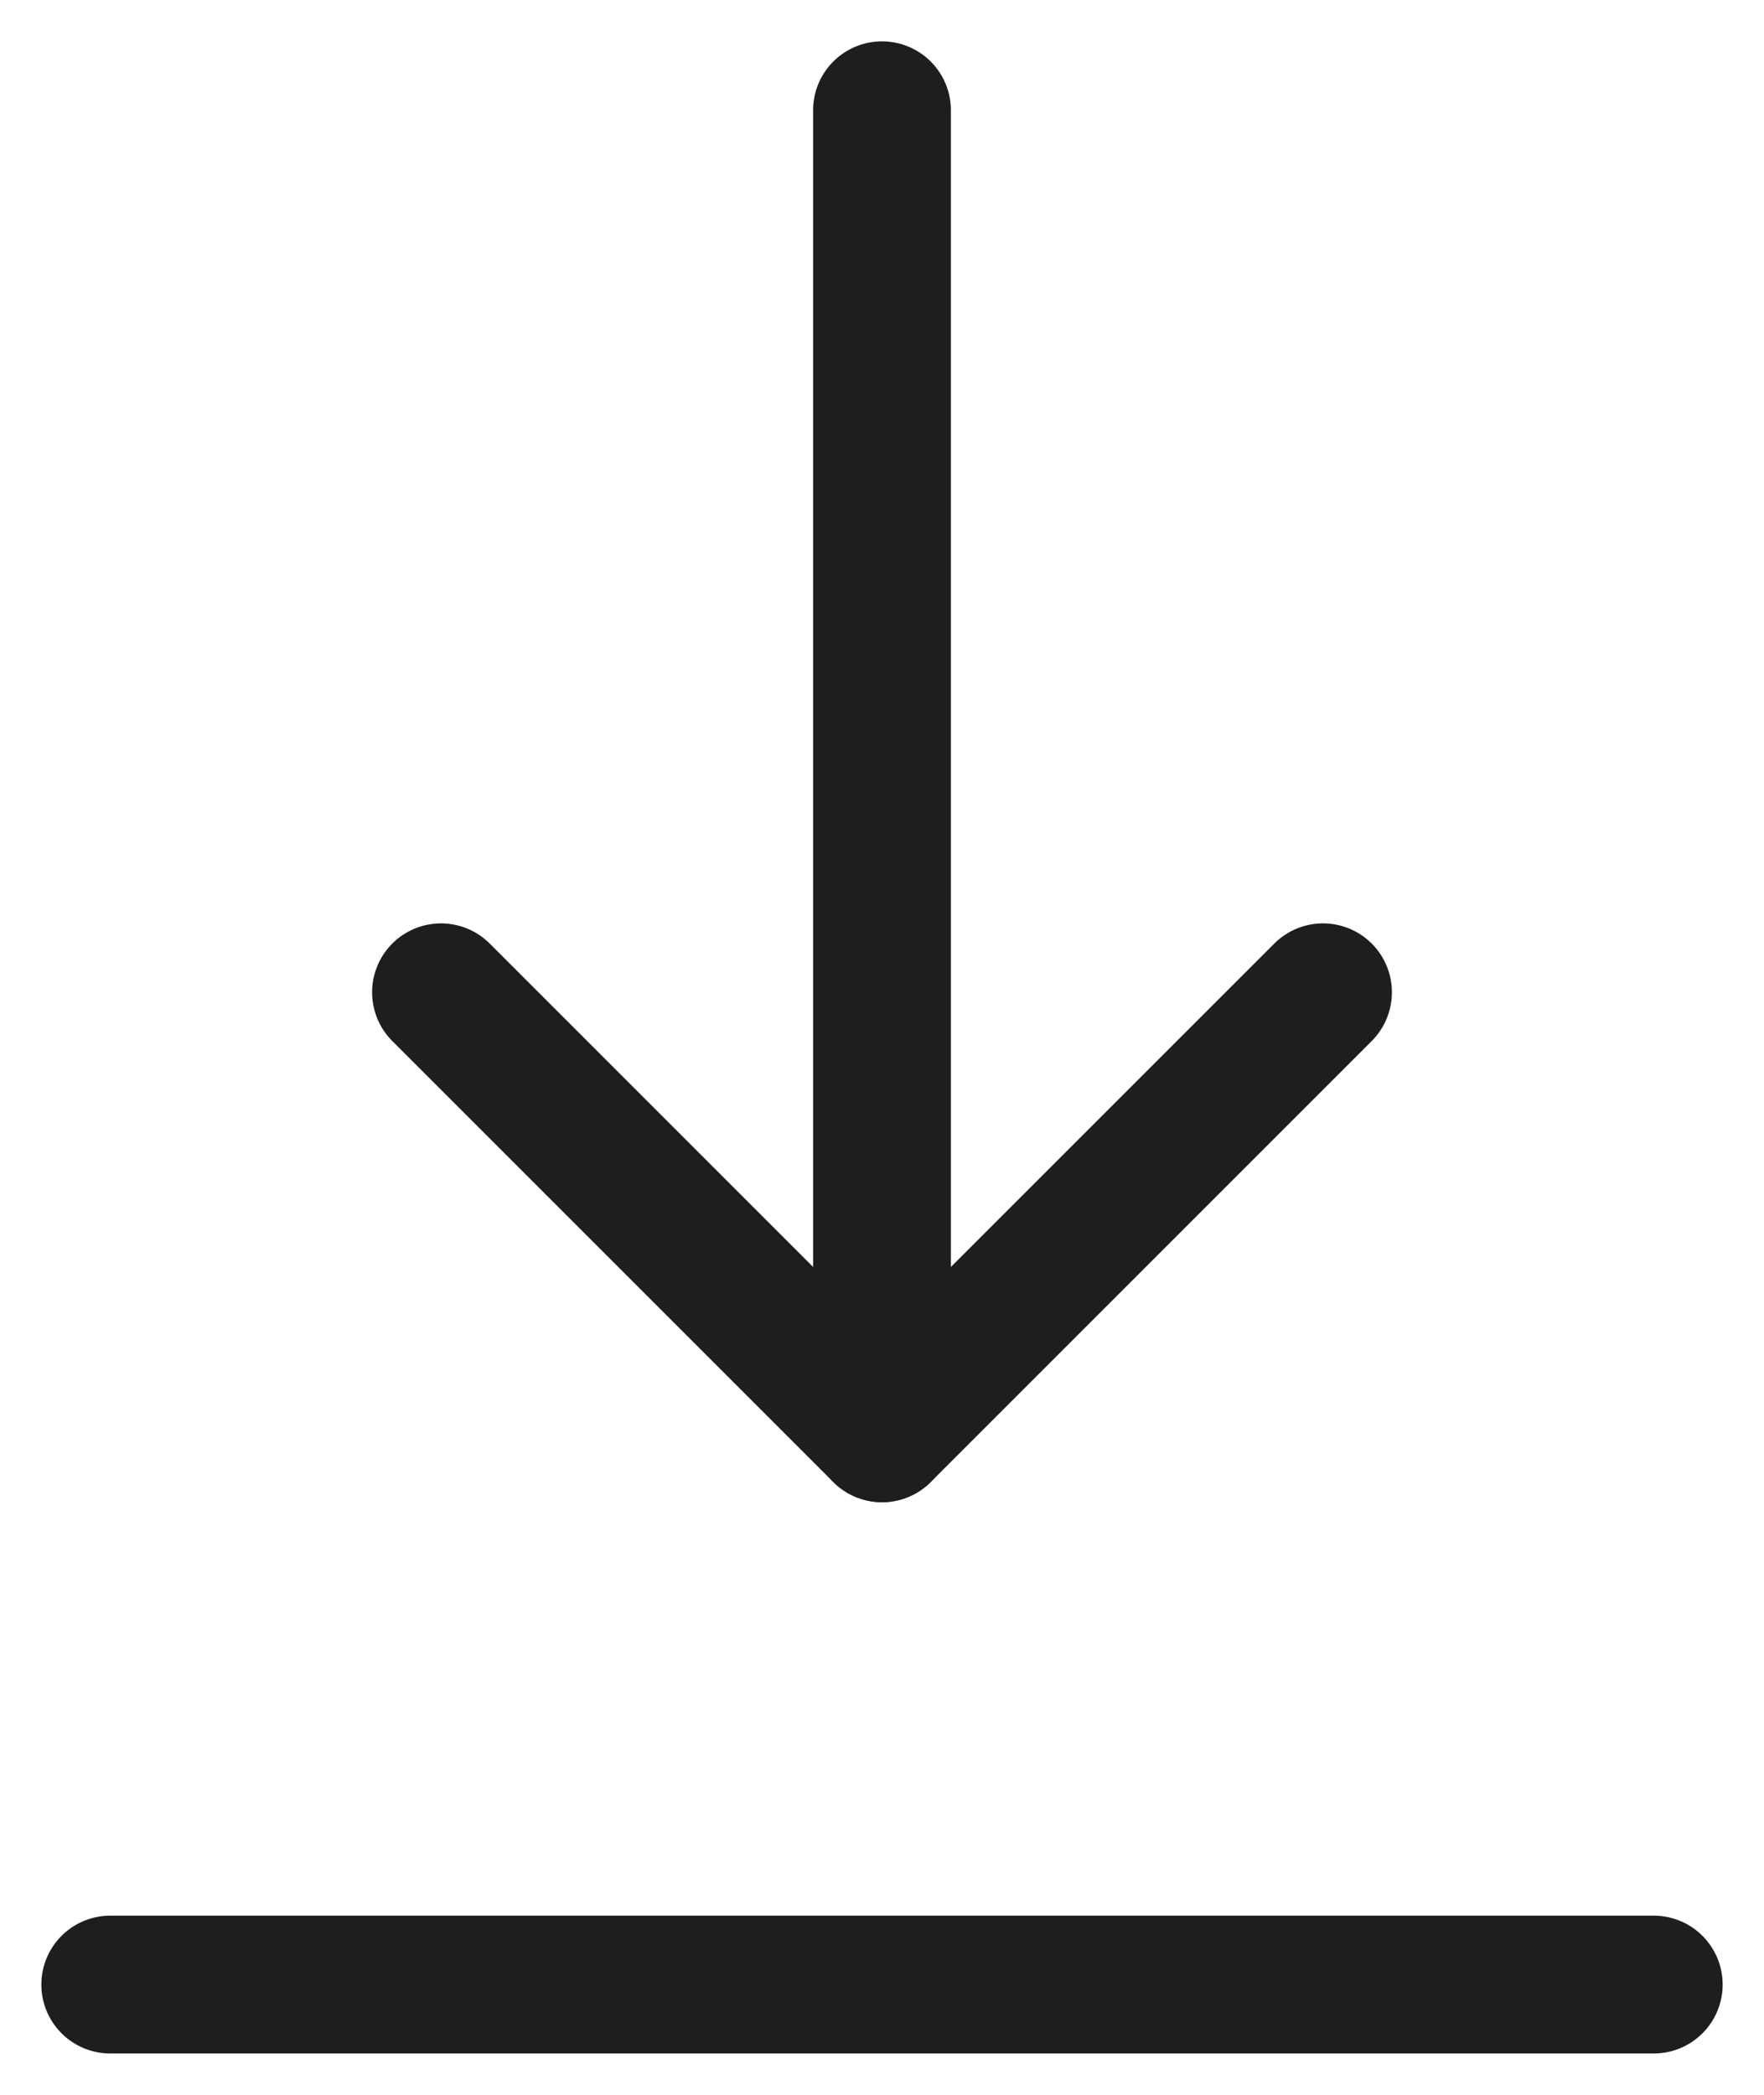 <svg width="16" height="19" viewBox="0 0 16 19" fill="none" xmlns="http://www.w3.org/2000/svg">
<path d="M15 18H1" stroke="#1E1E1E" stroke-width="1.25" stroke-linecap="round"/>
<path d="M12 9L8 13L4 9" stroke="#1E1E1E" stroke-width="1.25" stroke-linecap="round" stroke-linejoin="round"/>
<path d="M8 1L8 13" stroke="#1E1E1E" stroke-width="1.25" stroke-linecap="round"/>
</svg>
